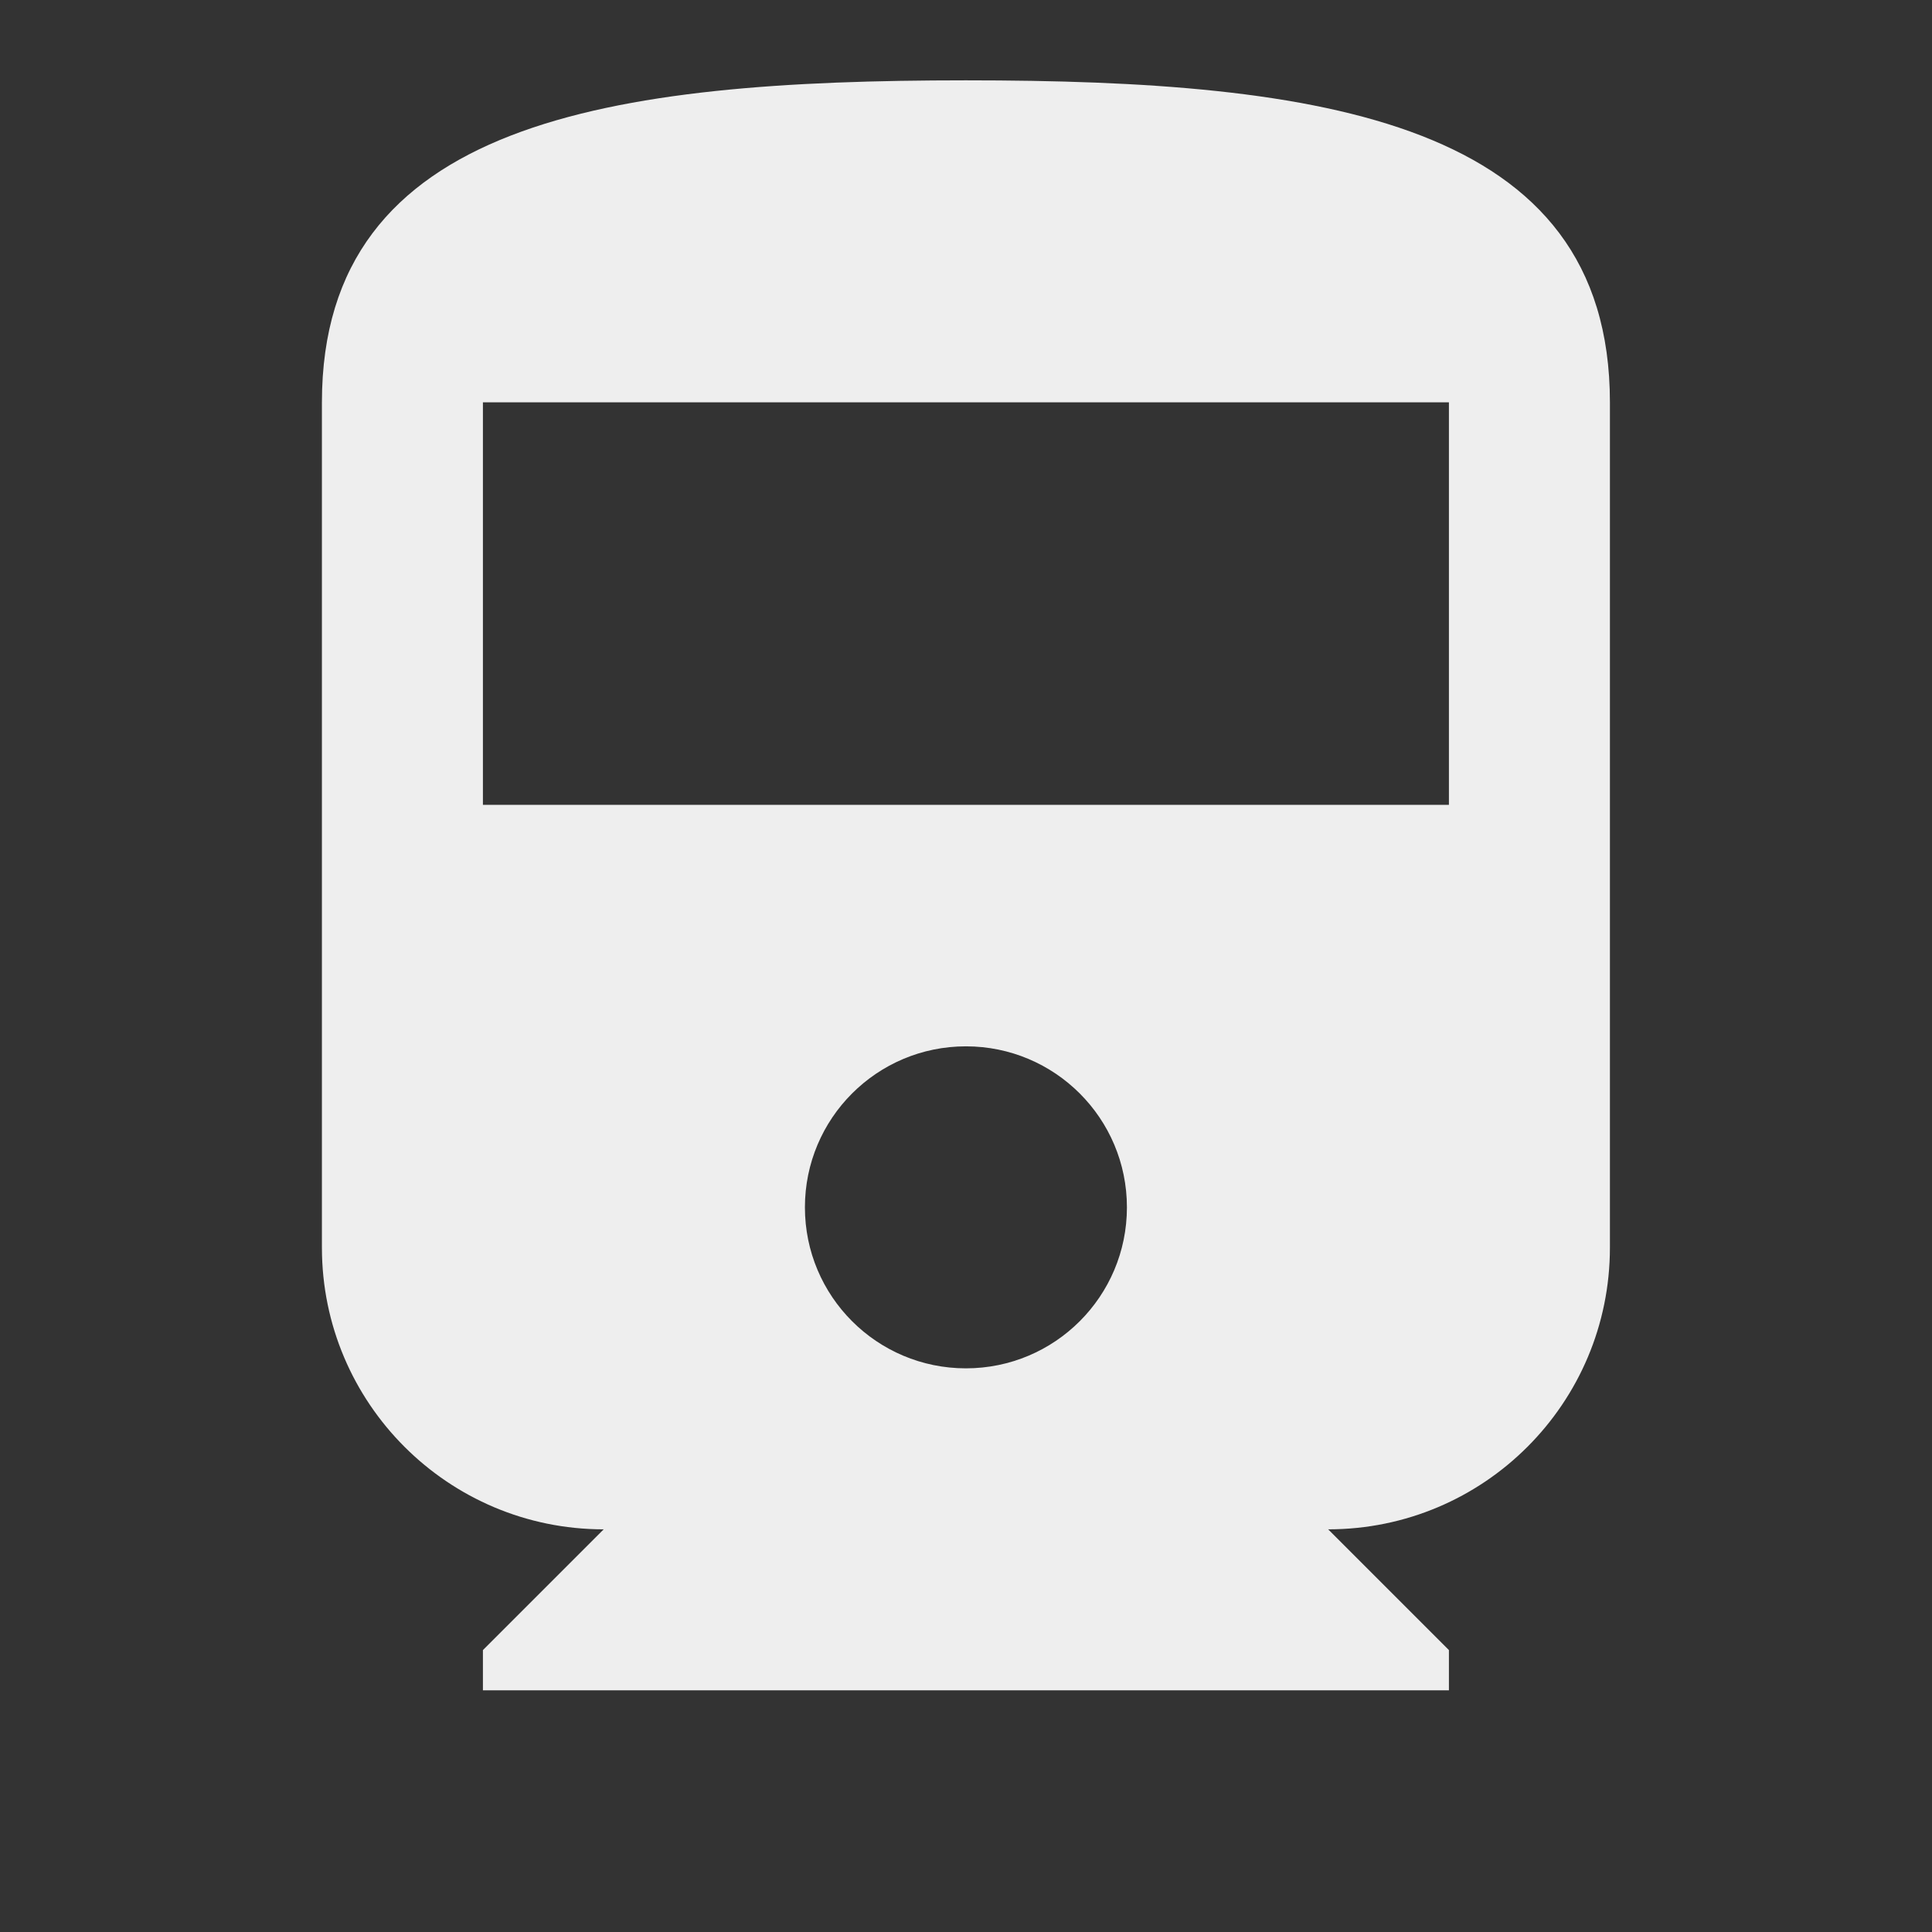 ﻿<?xml version="1.0" encoding="utf-8"?>
<!DOCTYPE svg PUBLIC "-//W3C//DTD SVG 1.1//EN" "http://www.w3.org/Graphics/SVG/1.1/DTD/svg11.dtd">
<svg xmlns="http://www.w3.org/2000/svg" xmlns:xlink="http://www.w3.org/1999/xlink" version="1.1" baseProfile="full" width="24" height="24" viewBox="0 0 24.00 24.00" enable-background="new 0 0 24.00 24.00" xml:space="preserve">
	<rect x="0" y="0" width="24.00" height="24.00" fill="#333333" stroke="none"/>
	<path fill="#eee" fill-opacity="1" stroke-width="0.2" stroke-linejoin="round" d="M 17.999,9.998L 5.999,9.998L 5.999,4.998L 17.999,4.998M 11.999,16.998C 10.894,16.998 9.999,16.103 9.999,14.998C 9.999,13.893 10.894,12.998 11.999,12.998C 13.104,12.998 13.999,13.893 13.999,14.998C 13.999,16.103 13.104,16.998 11.999,16.998 Z M 3.999,15.498C 3.999,17.431 5.568,18.998 7.499,18.998L 5.999,20.498L 5.999,20.998L 17.999,20.998L 17.999,20.498L 16.499,18.998C 18.434,18.998 19.999,17.431 19.999,15.498L 19.999,4.998C 19.999,1.498 16.417,0.998 11.999,0.998C 7.581,0.998 3.999,1.498 3.999,4.998L 3.999,15.498 Z "/>
</svg>
